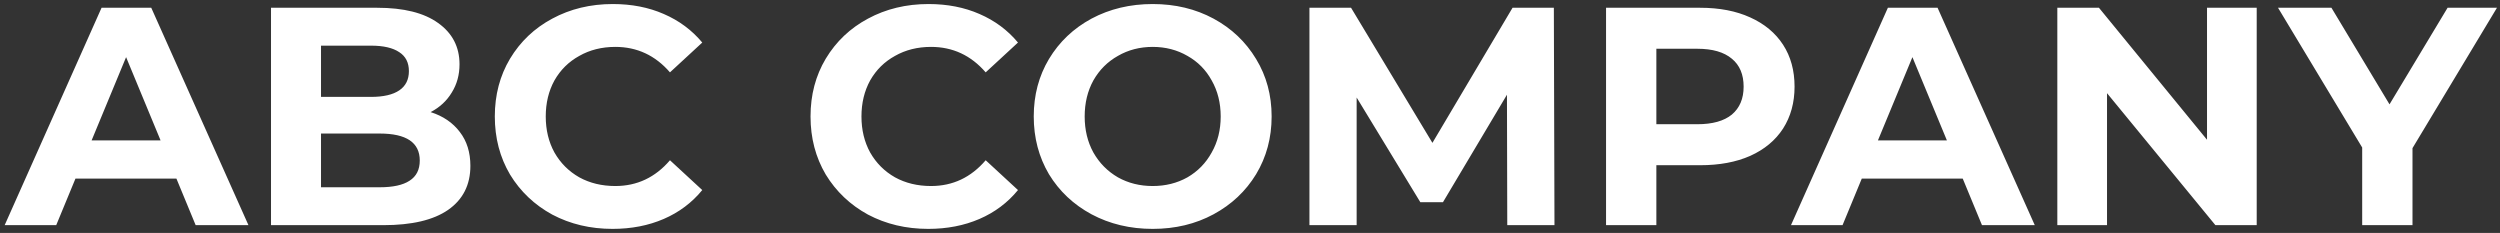 <svg width="322" height="30" viewBox="0 0 322 30" fill="none" xmlns="http://www.w3.org/2000/svg">
<rect x="0" y="0" width="322" height="30" fill="#333333" stroke="none"/>
<path d="M22.721 23H9.721L7.241 29H0.601L13.081 1H19.481L32.001 29H25.201L22.721 23ZM20.681 18.08L16.241 7.36L11.801 18.08H20.681ZM55.466 14.44C57.066 14.947 58.319 15.8 59.226 17C60.133 18.173 60.586 19.627 60.586 21.36C60.586 23.813 59.626 25.707 57.706 27.04C55.813 28.347 53.039 29 49.386 29H34.906V1H48.586C51.999 1 54.613 1.653 56.426 2.96C58.266 4.267 59.186 6.04 59.186 8.28C59.186 9.64 58.853 10.853 58.186 11.92C57.546 12.987 56.639 13.827 55.466 14.44ZM41.346 5.88V12.48H47.786C49.386 12.48 50.599 12.2 51.426 11.64C52.253 11.08 52.666 10.253 52.666 9.16C52.666 8.067 52.253 7.253 51.426 6.72C50.599 6.16 49.386 5.88 47.786 5.88H41.346ZM48.906 24.12C50.613 24.12 51.893 23.84 52.746 23.28C53.626 22.72 54.066 21.853 54.066 20.68C54.066 18.36 52.346 17.2 48.906 17.2H41.346V24.12H48.906ZM78.892 29.48C76.038 29.48 73.452 28.867 71.132 27.64C68.838 26.387 67.025 24.667 65.692 22.48C64.385 20.267 63.732 17.773 63.732 15C63.732 12.227 64.385 9.747 65.692 7.56C67.025 5.347 68.838 3.627 71.132 2.4C73.452 1.147 76.052 0.52 78.932 0.52C81.359 0.52 83.545 0.947 85.492 1.8C87.465 2.653 89.118 3.88 90.452 5.48L86.292 9.32C84.398 7.133 82.052 6.04 79.252 6.04C77.519 6.04 75.972 6.427 74.612 7.2C73.252 7.947 72.185 9 71.412 10.36C70.665 11.72 70.292 13.267 70.292 15C70.292 16.733 70.665 18.28 71.412 19.64C72.185 21 73.252 22.067 74.612 22.84C75.972 23.587 77.519 23.96 79.252 23.96C82.052 23.96 84.398 22.853 86.292 20.64L90.452 24.48C89.118 26.107 87.465 27.347 85.492 28.2C83.519 29.053 81.319 29.48 78.892 29.48ZM119.556 29.48C116.703 29.48 114.116 28.867 111.796 27.64C109.503 26.387 107.689 24.667 106.356 22.48C105.049 20.267 104.396 17.773 104.396 15C104.396 12.227 105.049 9.747 106.356 7.56C107.689 5.347 109.503 3.627 111.796 2.4C114.116 1.147 116.716 0.52 119.596 0.52C122.023 0.52 124.209 0.947 126.156 1.8C128.129 2.653 129.783 3.88 131.116 5.48L126.956 9.32C125.063 7.133 122.716 6.04 119.916 6.04C118.183 6.04 116.636 6.427 115.276 7.2C113.916 7.947 112.849 9 112.076 10.36C111.329 11.72 110.956 13.267 110.956 15C110.956 16.733 111.329 18.28 112.076 19.64C112.849 21 113.916 22.067 115.276 22.84C116.636 23.587 118.183 23.96 119.916 23.96C122.716 23.96 125.063 22.853 126.956 20.64L131.116 24.48C129.783 26.107 128.129 27.347 126.156 28.2C124.183 29.053 121.983 29.48 119.556 29.48ZM148.466 29.48C145.559 29.48 142.933 28.853 140.586 27.6C138.266 26.347 136.439 24.627 135.106 22.44C133.799 20.227 133.146 17.747 133.146 15C133.146 12.253 133.799 9.787 135.106 7.6C136.439 5.387 138.266 3.653 140.586 2.4C142.933 1.147 145.559 0.52 148.466 0.52C151.373 0.52 153.986 1.147 156.306 2.4C158.626 3.653 160.453 5.387 161.786 7.6C163.119 9.787 163.786 12.253 163.786 15C163.786 17.747 163.119 20.227 161.786 22.44C160.453 24.627 158.626 26.347 156.306 27.6C153.986 28.853 151.373 29.48 148.466 29.48ZM148.466 23.96C150.119 23.96 151.613 23.587 152.946 22.84C154.279 22.067 155.319 21 156.066 19.64C156.839 18.28 157.226 16.733 157.226 15C157.226 13.267 156.839 11.72 156.066 10.36C155.319 9 154.279 7.947 152.946 7.2C151.613 6.427 150.119 6.04 148.466 6.04C146.813 6.04 145.319 6.427 143.986 7.2C142.653 7.947 141.599 9 140.826 10.36C140.079 11.72 139.706 13.267 139.706 15C139.706 16.733 140.079 18.28 140.826 19.64C141.599 21 142.653 22.067 143.986 22.84C145.319 23.587 146.813 23.96 148.466 23.96ZM194.136 29L194.096 12.2L185.856 26.04H182.936L174.736 12.56V29H168.656V1H174.016L184.496 18.4L194.816 1H200.136L200.216 29H194.136ZM218.979 1C221.459 1 223.606 1.413 225.419 2.24C227.259 3.067 228.672 4.24 229.659 5.76C230.646 7.28 231.139 9.08 231.139 11.16C231.139 13.213 230.646 15.013 229.659 16.56C228.672 18.08 227.259 19.253 225.419 20.08C223.606 20.88 221.459 21.28 218.979 21.28H213.339V29H206.859V1H218.979ZM218.619 16C220.566 16 222.046 15.587 223.059 14.76C224.072 13.907 224.579 12.707 224.579 11.16C224.579 9.587 224.072 8.387 223.059 7.56C222.046 6.707 220.566 6.28 218.619 6.28H213.339V16H218.619ZM252.799 23H239.799L237.319 29H230.679L243.159 1H249.559L262.079 29H255.279L252.799 23ZM250.759 18.08L246.319 7.36L241.879 18.08H250.759ZM290.664 1V29H285.344L271.384 12V29H264.984V1H270.344L284.264 18V1H290.664ZM310.729 19.08V29H304.249V19L293.409 1H300.289L307.769 13.44L315.249 1H321.609L310.729 19.08Z" fill="white"/>
</svg>

